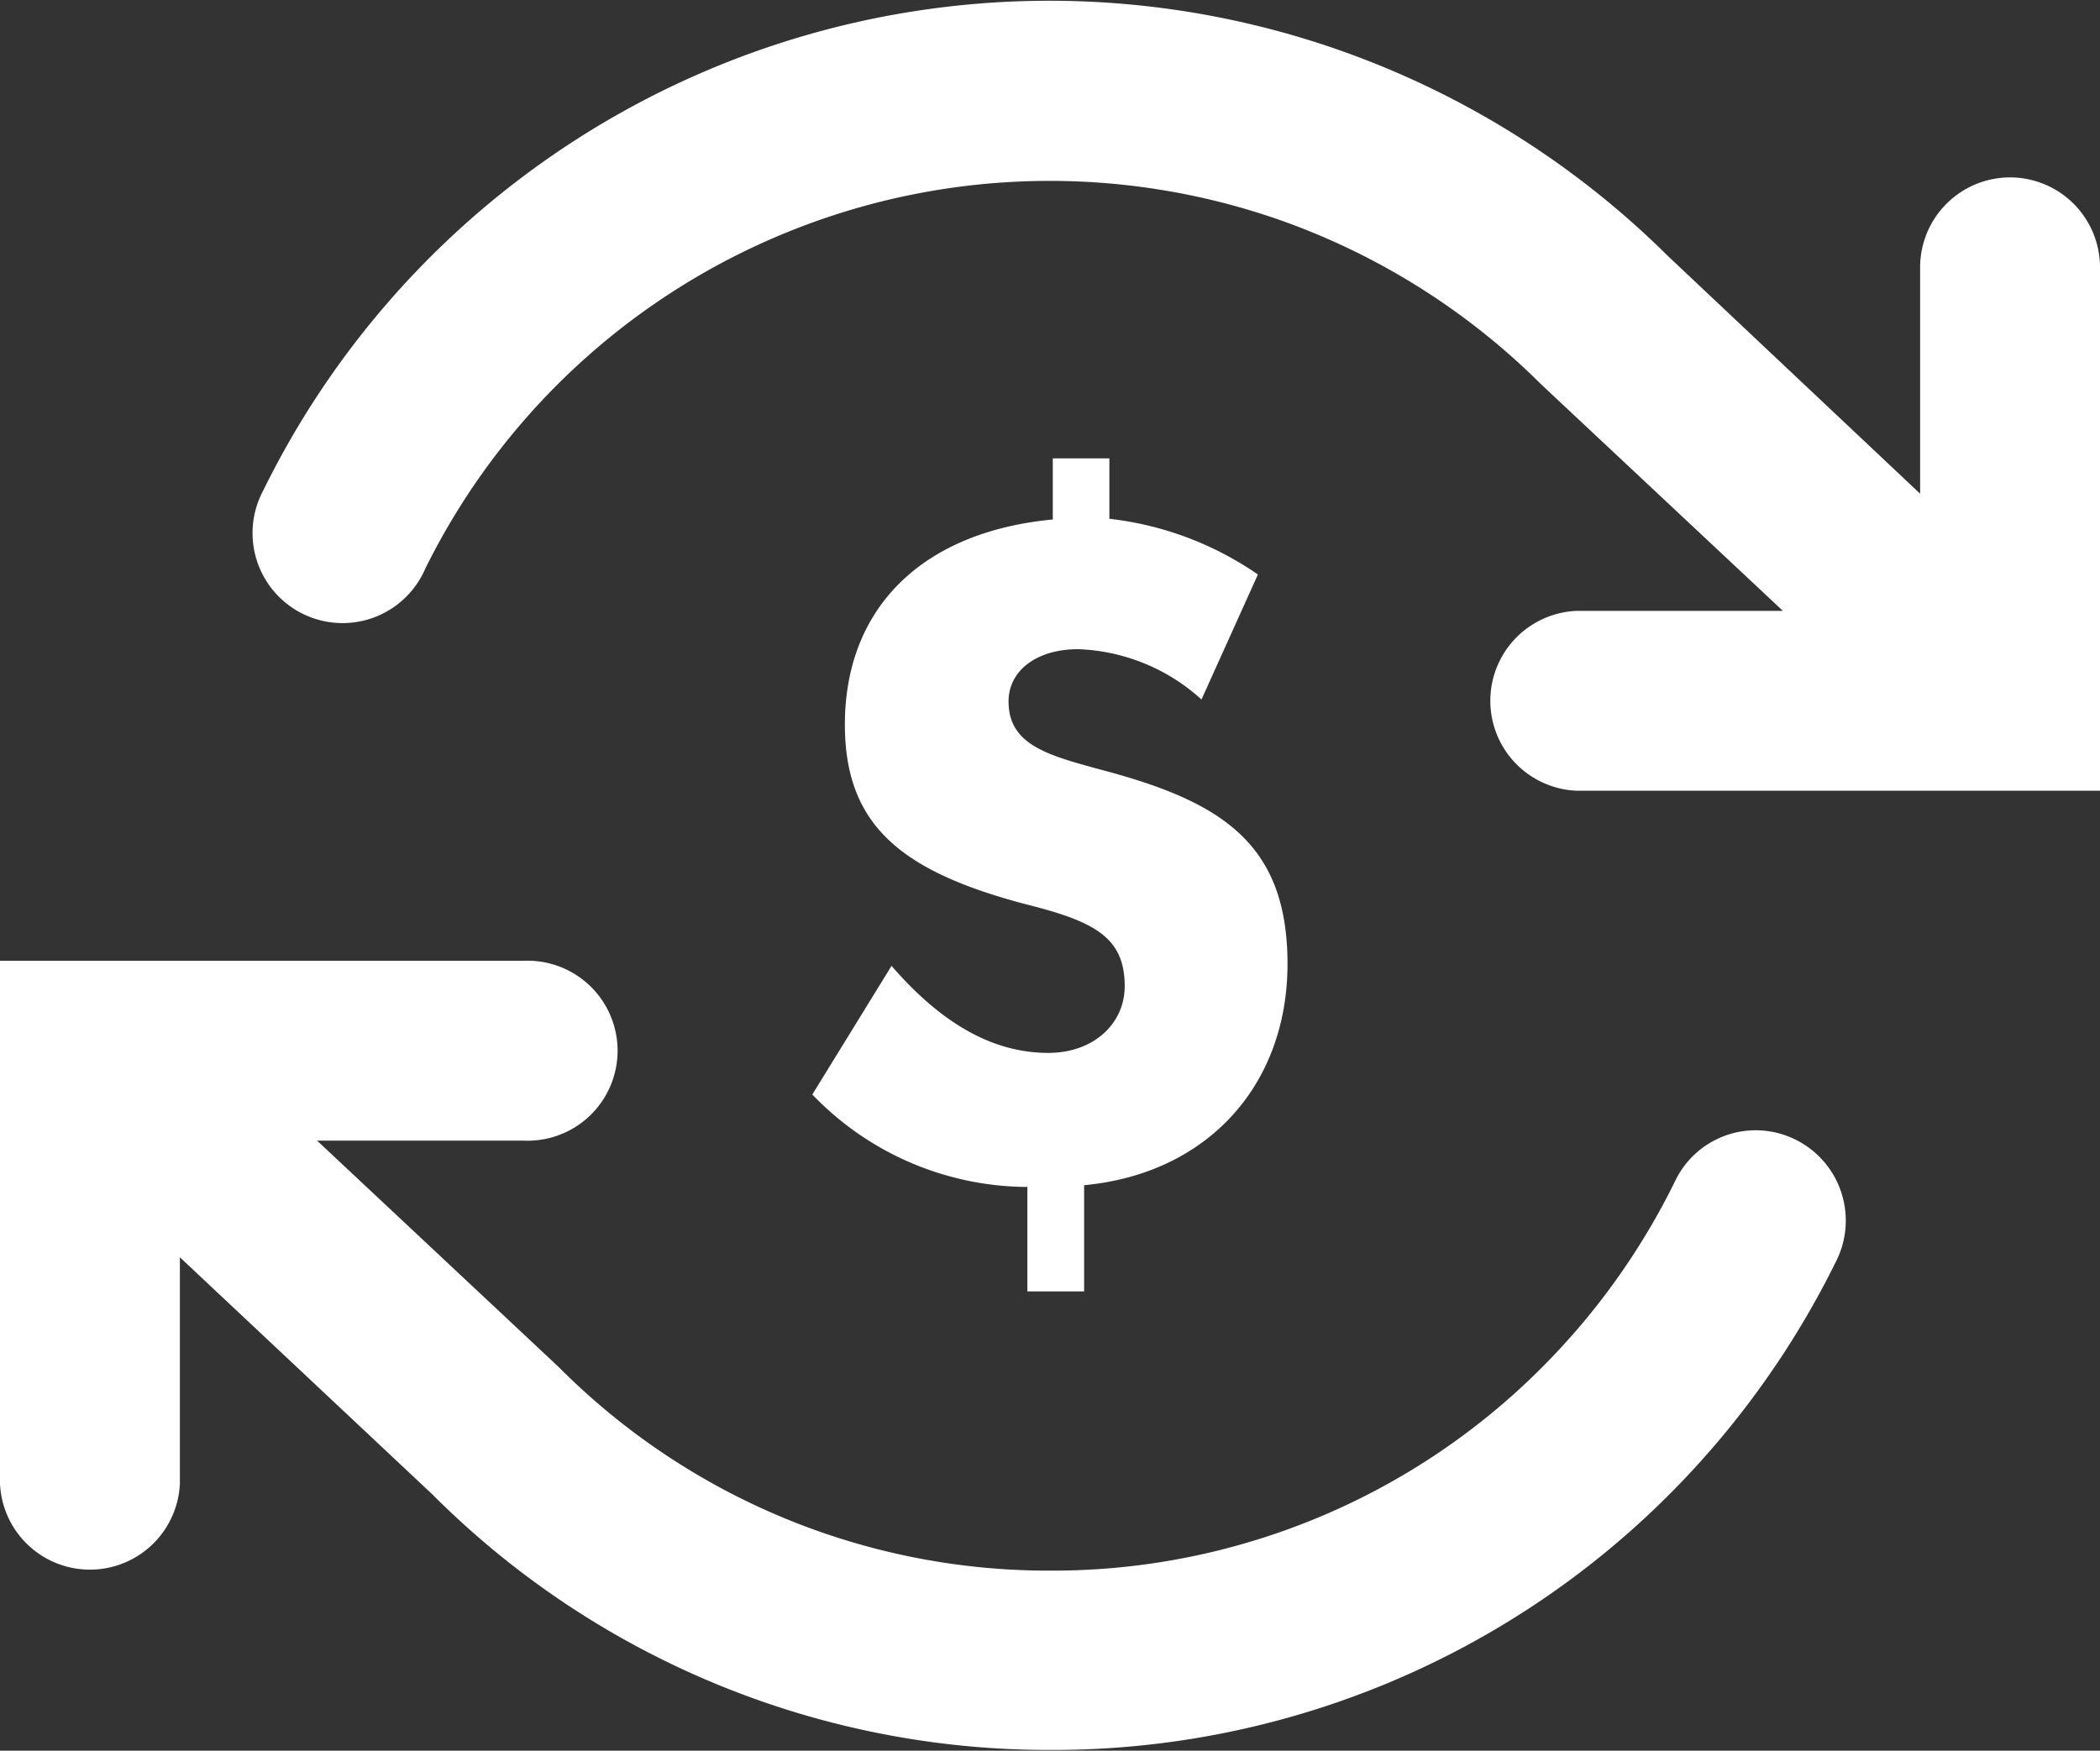<svg xmlns="http://www.w3.org/2000/svg" viewBox="0 0 120.6 100.56"><rect x="0" y="0" width="120.6" height="100.56" fill="#333333" stroke="none"/><defs><style>.cls-1{fill:#FFFFFF;}</style></defs><title>Conversion Rate</title><g id="Layer_2" data-name="Layer 2"><g id="Layer_1-2" data-name="Layer 1"><path class="cls-1" d="M115.44,10.19a5.17,5.17,0,0,0-5.17,5.17v13L95.78,14.7A50.58,50.58,0,0,0,77,2.91,50.29,50.29,0,0,0,15.1,28.21a5.17,5.17,0,1,0,9.32,4.46,40,40,0,0,1,49.17-20,40.2,40.2,0,0,1,14.93,9.42l13.87,13H90.53a5.17,5.17,0,0,0,0,10.33H120.6V15.36A5.17,5.17,0,0,0,115.44,10.19Z"/><path class="cls-1" d="M102.57,65.23a5.13,5.13,0,0,0-6.33,2.53,40.2,40.2,0,0,1-7.68,10.78A39.68,39.68,0,0,1,60.33,90.22h0A39.68,39.68,0,0,1,32.08,78.52l-13.87-13H30.07a5.17,5.17,0,1,0,0-10.33H0V85.22a5.17,5.17,0,0,0,10.33,0v-13l14.5,13.62a50,50,0,0,0,35.49,14.68h0A50,50,0,0,0,95.87,85.84a50.6,50.6,0,0,0,9.58-13.4A5.19,5.19,0,0,0,102.57,65.23Z"/><path class="cls-1" d="M60.2,60.48c-3.15,0-6.1-1.65-9-5l-4.55,7.39A17.2,17.2,0,0,0,59,68.18v6h3.26V68.08c7.13-.67,11.68-5.79,11.68-12.71,0-6.77-3.62-9.2-10.13-11-3.41-.93-5.89-1.45-5.89-4.08,0-1.76,1.6-3,4-3A11.12,11.12,0,0,1,69,40.18L72.24,33a18.7,18.7,0,0,0-8.53-3.2V26.33H60.46v3.51c-7.6.72-11.94,5.17-11.94,11.78,0,5.84,3.31,8.42,10.23,10.28,4,1,5.84,1.86,5.84,4.75C64.59,58.78,62.83,60.48,60.2,60.48Z"/></g></g></svg>
